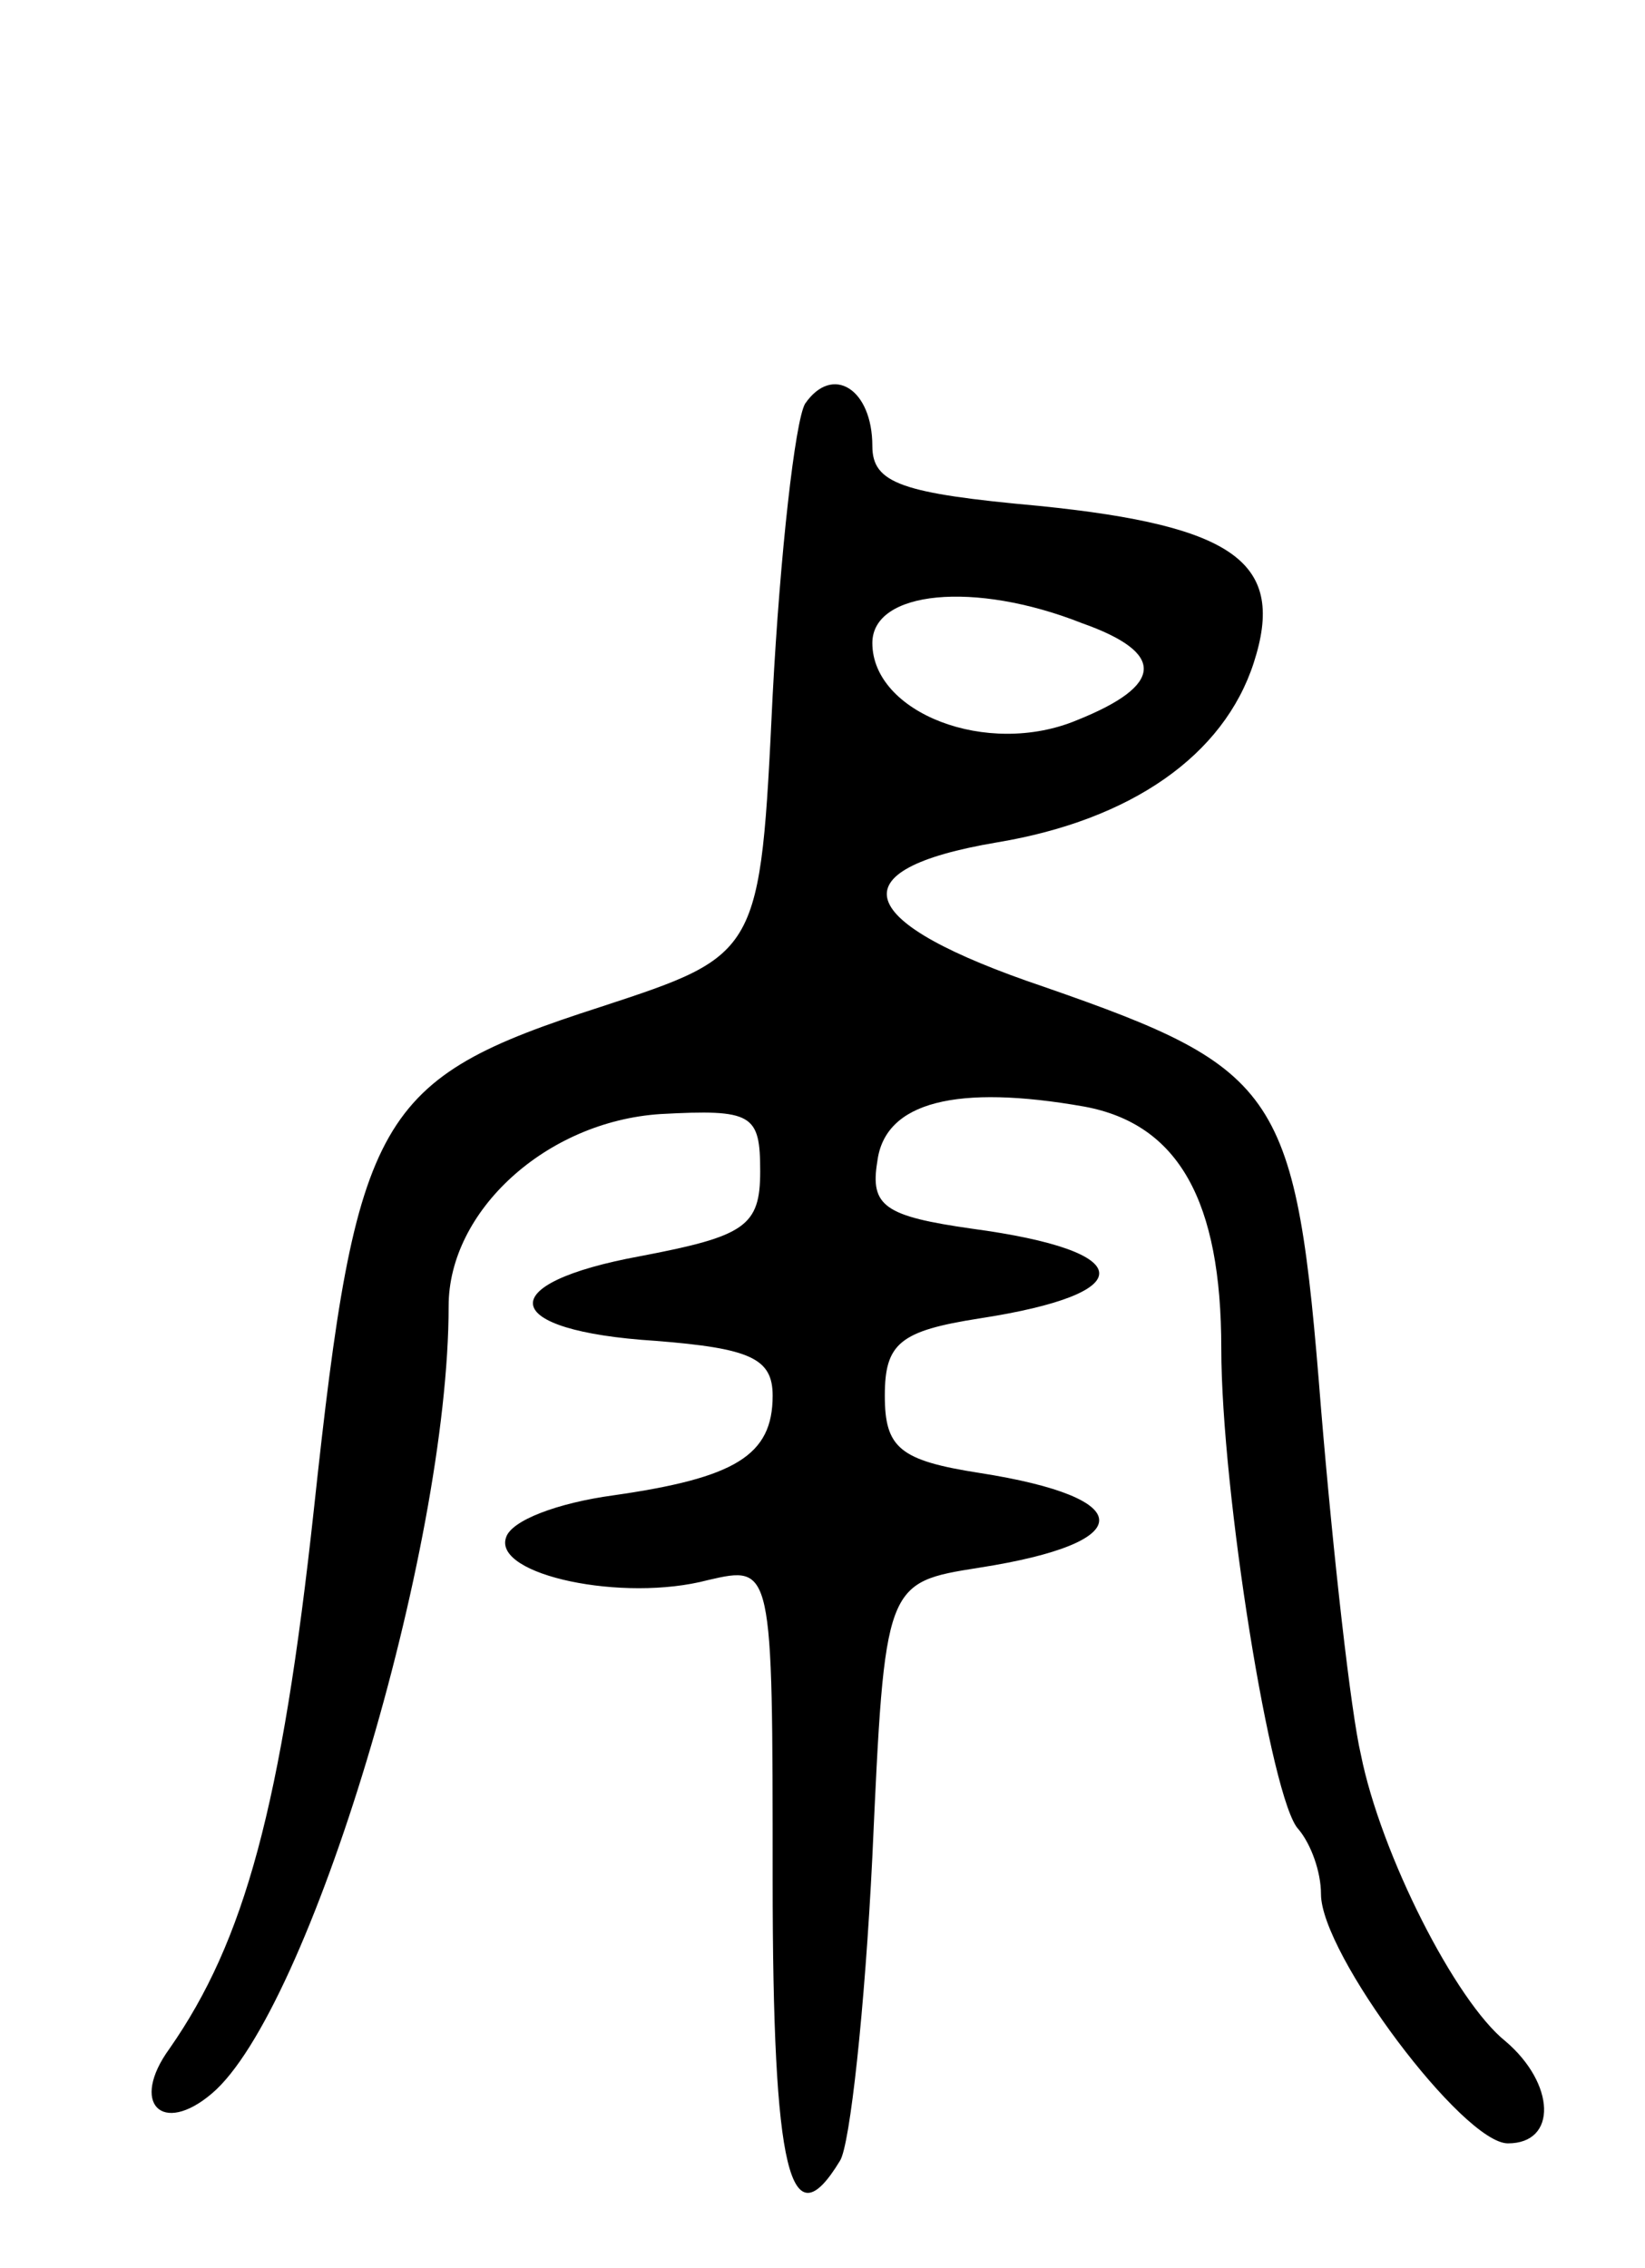 <svg version="1.0" xmlns="http://www.w3.org/2000/svg"
 width="66pt" height="91pt" viewBox="0 0 66 91"
 preserveAspectRatio="xMidYMid meet">
<g transform="translate(0,91) scale(0.1,-0.1)"
fill="#000000" stroke="none">
<path d="M323 748 c-4 -7 -10 -60 -13 -117 -5 -104 -5 -104 -69 -125 -90 -29
-98 -43 -115 -201 -13 -120 -28 -174 -58 -217 -16 -22 -3 -35 17 -18 39 33 95
218 95 316 0 38 39 74 85 77 37 2 40 0 40 -23 0 -22 -6 -26 -48 -34 -60 -11
-57 -30 6 -34 38 -3 47 -7 47 -22 0 -24 -15 -33 -64 -40 -22 -3 -41 -10 -43
-17 -5 -15 47 -26 81 -17 26 6 26 6 26 -120 0 -118 7 -146 27 -113 4 6 10 61
13 122 5 110 5 110 43 116 64 10 64 28 0 38 -32 5 -38 10 -38 31 0 21 6 26 38
31 65 10 64 27 -3 36 -35 5 -41 9 -38 27 3 24 32 31 83 22 38 -7 55 -38 55
-97 0 -57 20 -182 31 -193 5 -6 9 -17 9 -26 0 -24 57 -100 75 -100 20 0 19 24
-1 41 -20 16 -50 75 -58 115 -4 17 -11 79 -16 139 -10 127 -16 136 -111 169
-77 26 -84 47 -19 58 54 9 91 35 103 72 13 40 -7 55 -86 63 -55 5 -67 9 -67
24 0 23 -16 33 -27 17z m111 -88 c34 -12 33 -25 -2 -39 -36 -15 -82 3 -82 31
0 21 41 25 84 8z"/>
</g>
</svg>
